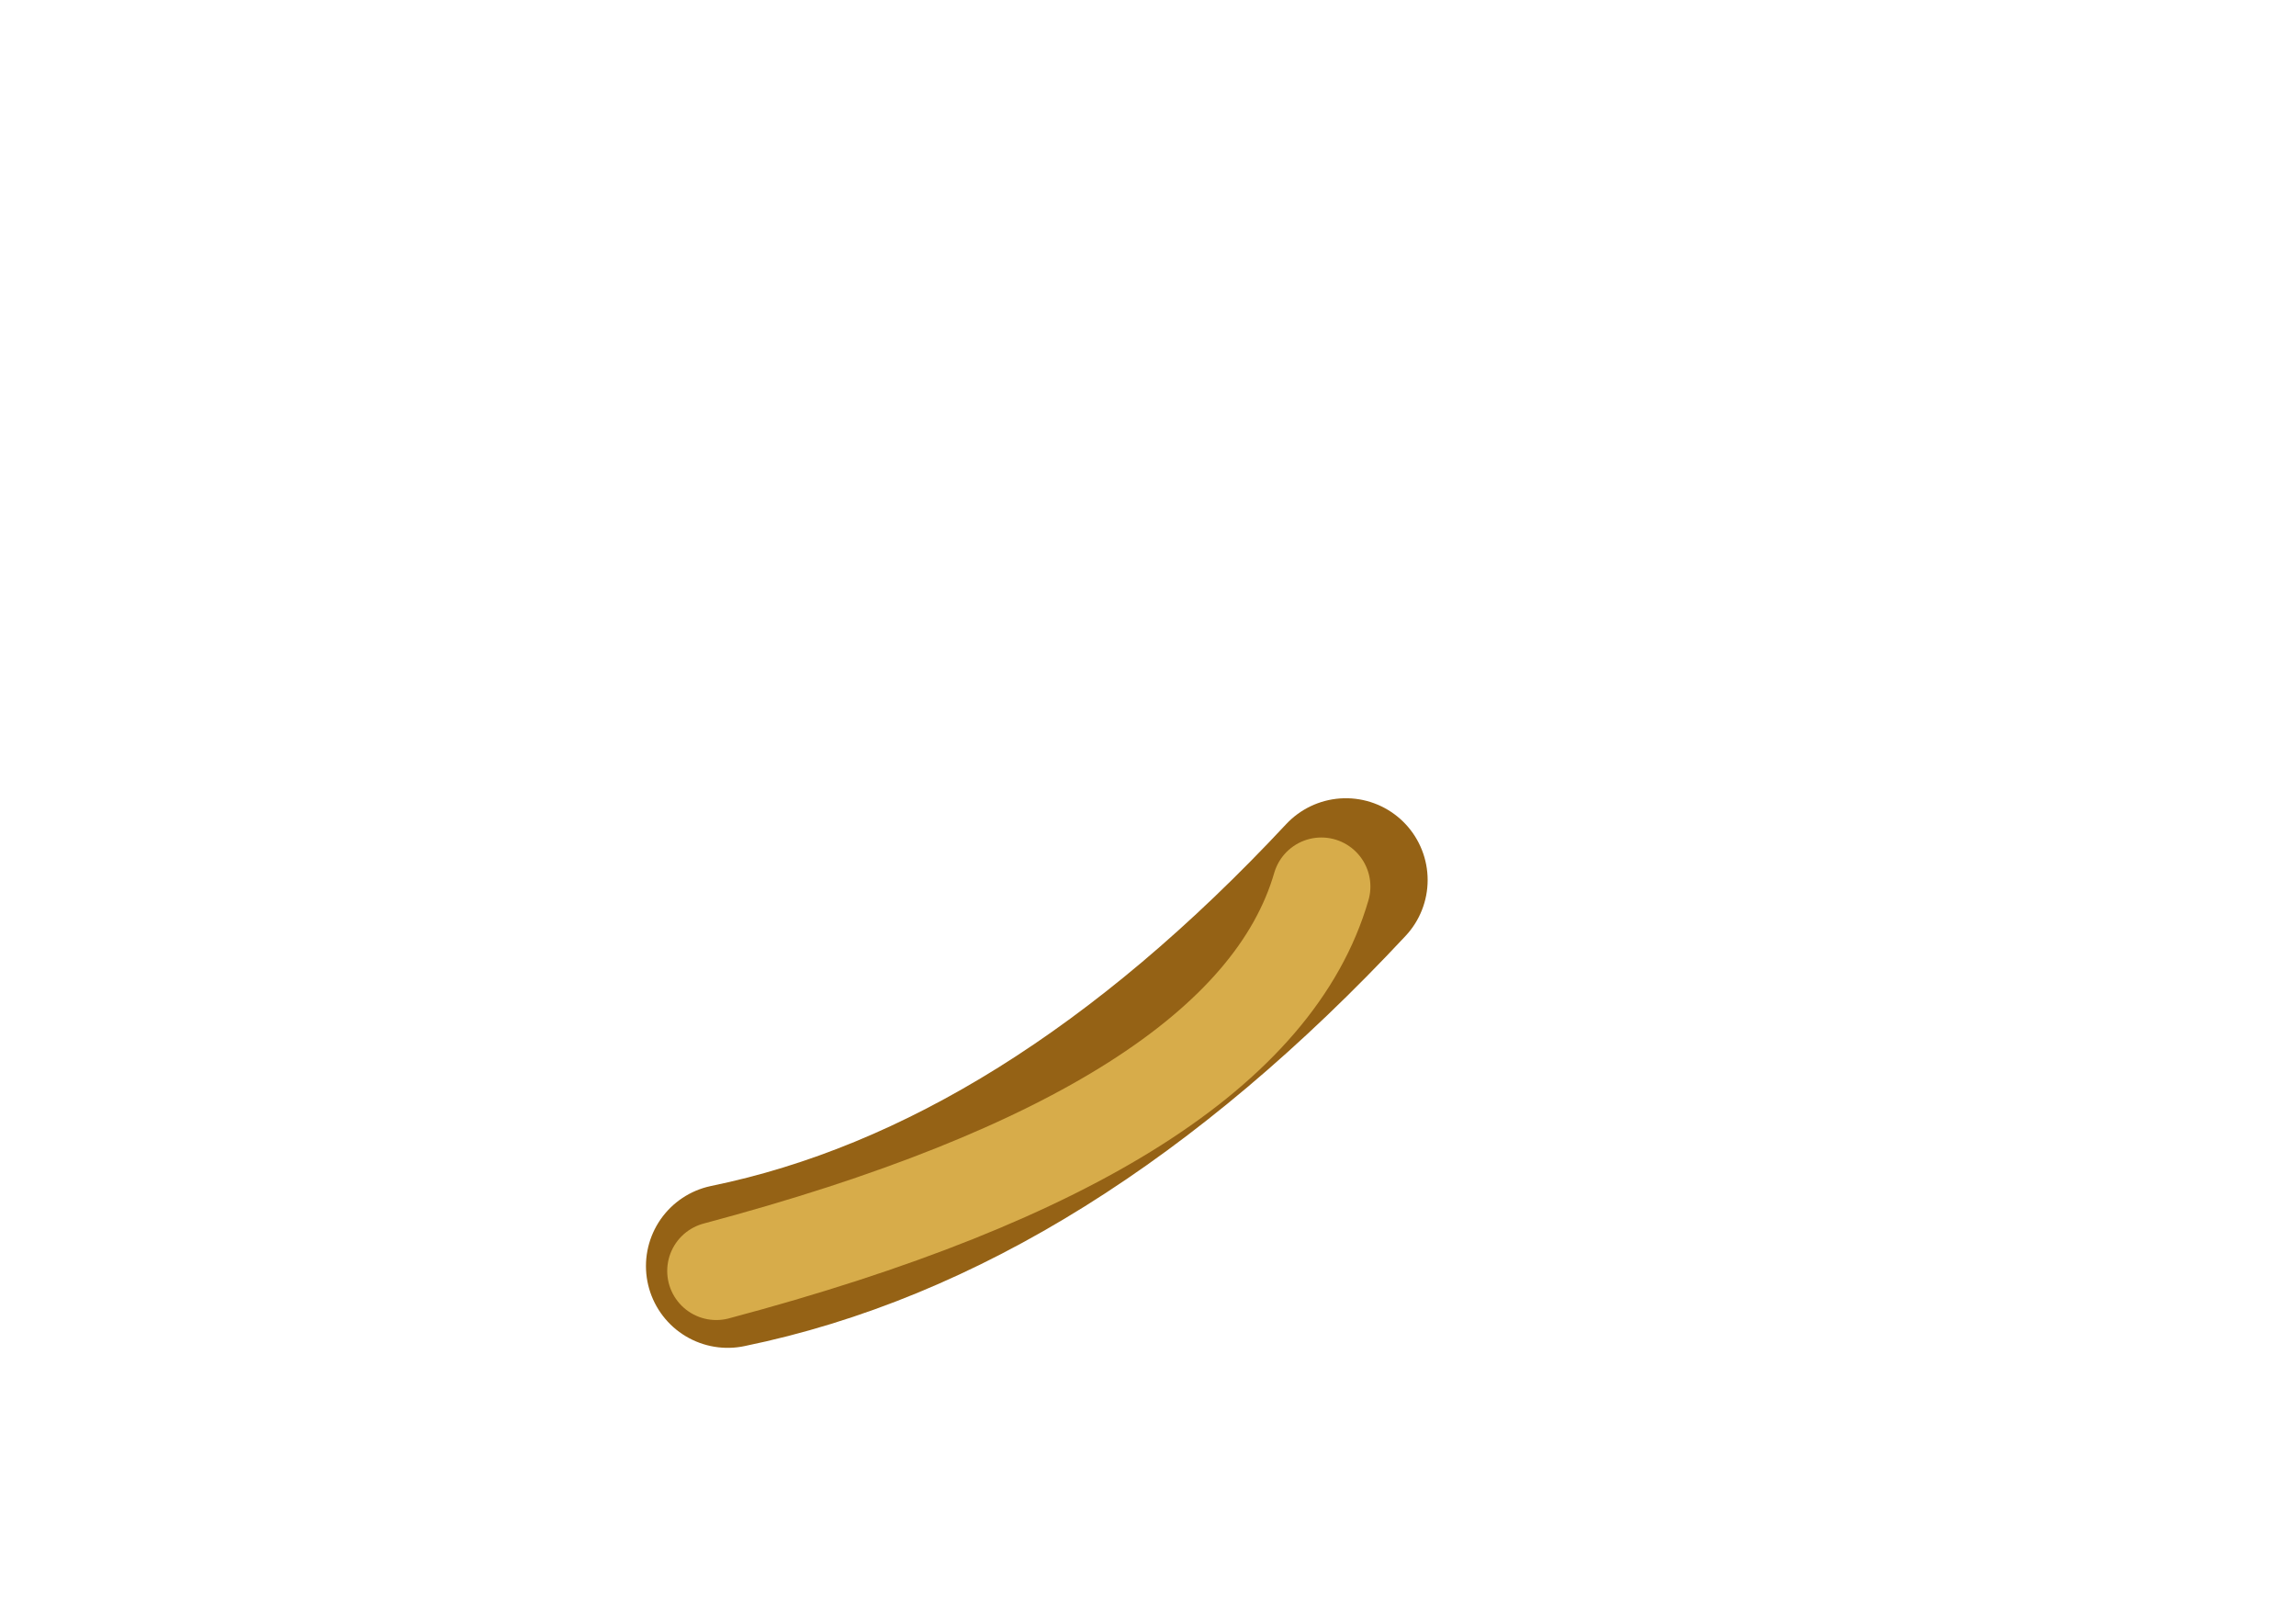 <?xml version="1.0" encoding="UTF-8" standalone="no"?>
<svg xmlns:xlink="http://www.w3.org/1999/xlink" height="49.0px" width="70.2px" xmlns="http://www.w3.org/2000/svg">
  <g transform="matrix(1.0, 0.0, 0.0, 1.0, 47.55, 49.2)">
    <use data-characterId="1670" height="49.0" transform="matrix(1.0, 0.0, 0.0, 1.0, -47.55, -49.2)" width="70.2" xlink:href="#morphshape0"/>
    <use data-characterId="1671" height="47.3" transform="matrix(1.0, 0.0, 0.0, 1.0, -47.05, -48.45)" width="68.25" xlink:href="#morphshape1"/>
  </g>
  <defs>
    <g id="morphshape0" transform="matrix(1.0, 0.0, 0.0, 1.0, 47.55, 49.2)">
      <path d="M-25.3 -10.5 Q-15.55 -12.5 -6.4 -22.3" fill="none" stroke="#956215" stroke-linecap="round" stroke-linejoin="round" stroke-width="5.0"/>
    </g>
    <g id="morphshape1" transform="matrix(1.0, 0.0, 0.0, 1.0, 47.05, 48.45)">
      <path d="M-25.65 -10.35 Q-9.3 -14.7 -7.15 -22.1" fill="none" stroke="#d7ac4a" stroke-linecap="round" stroke-linejoin="round" stroke-width="3.0"/>
    </g>
  </defs>
</svg>
